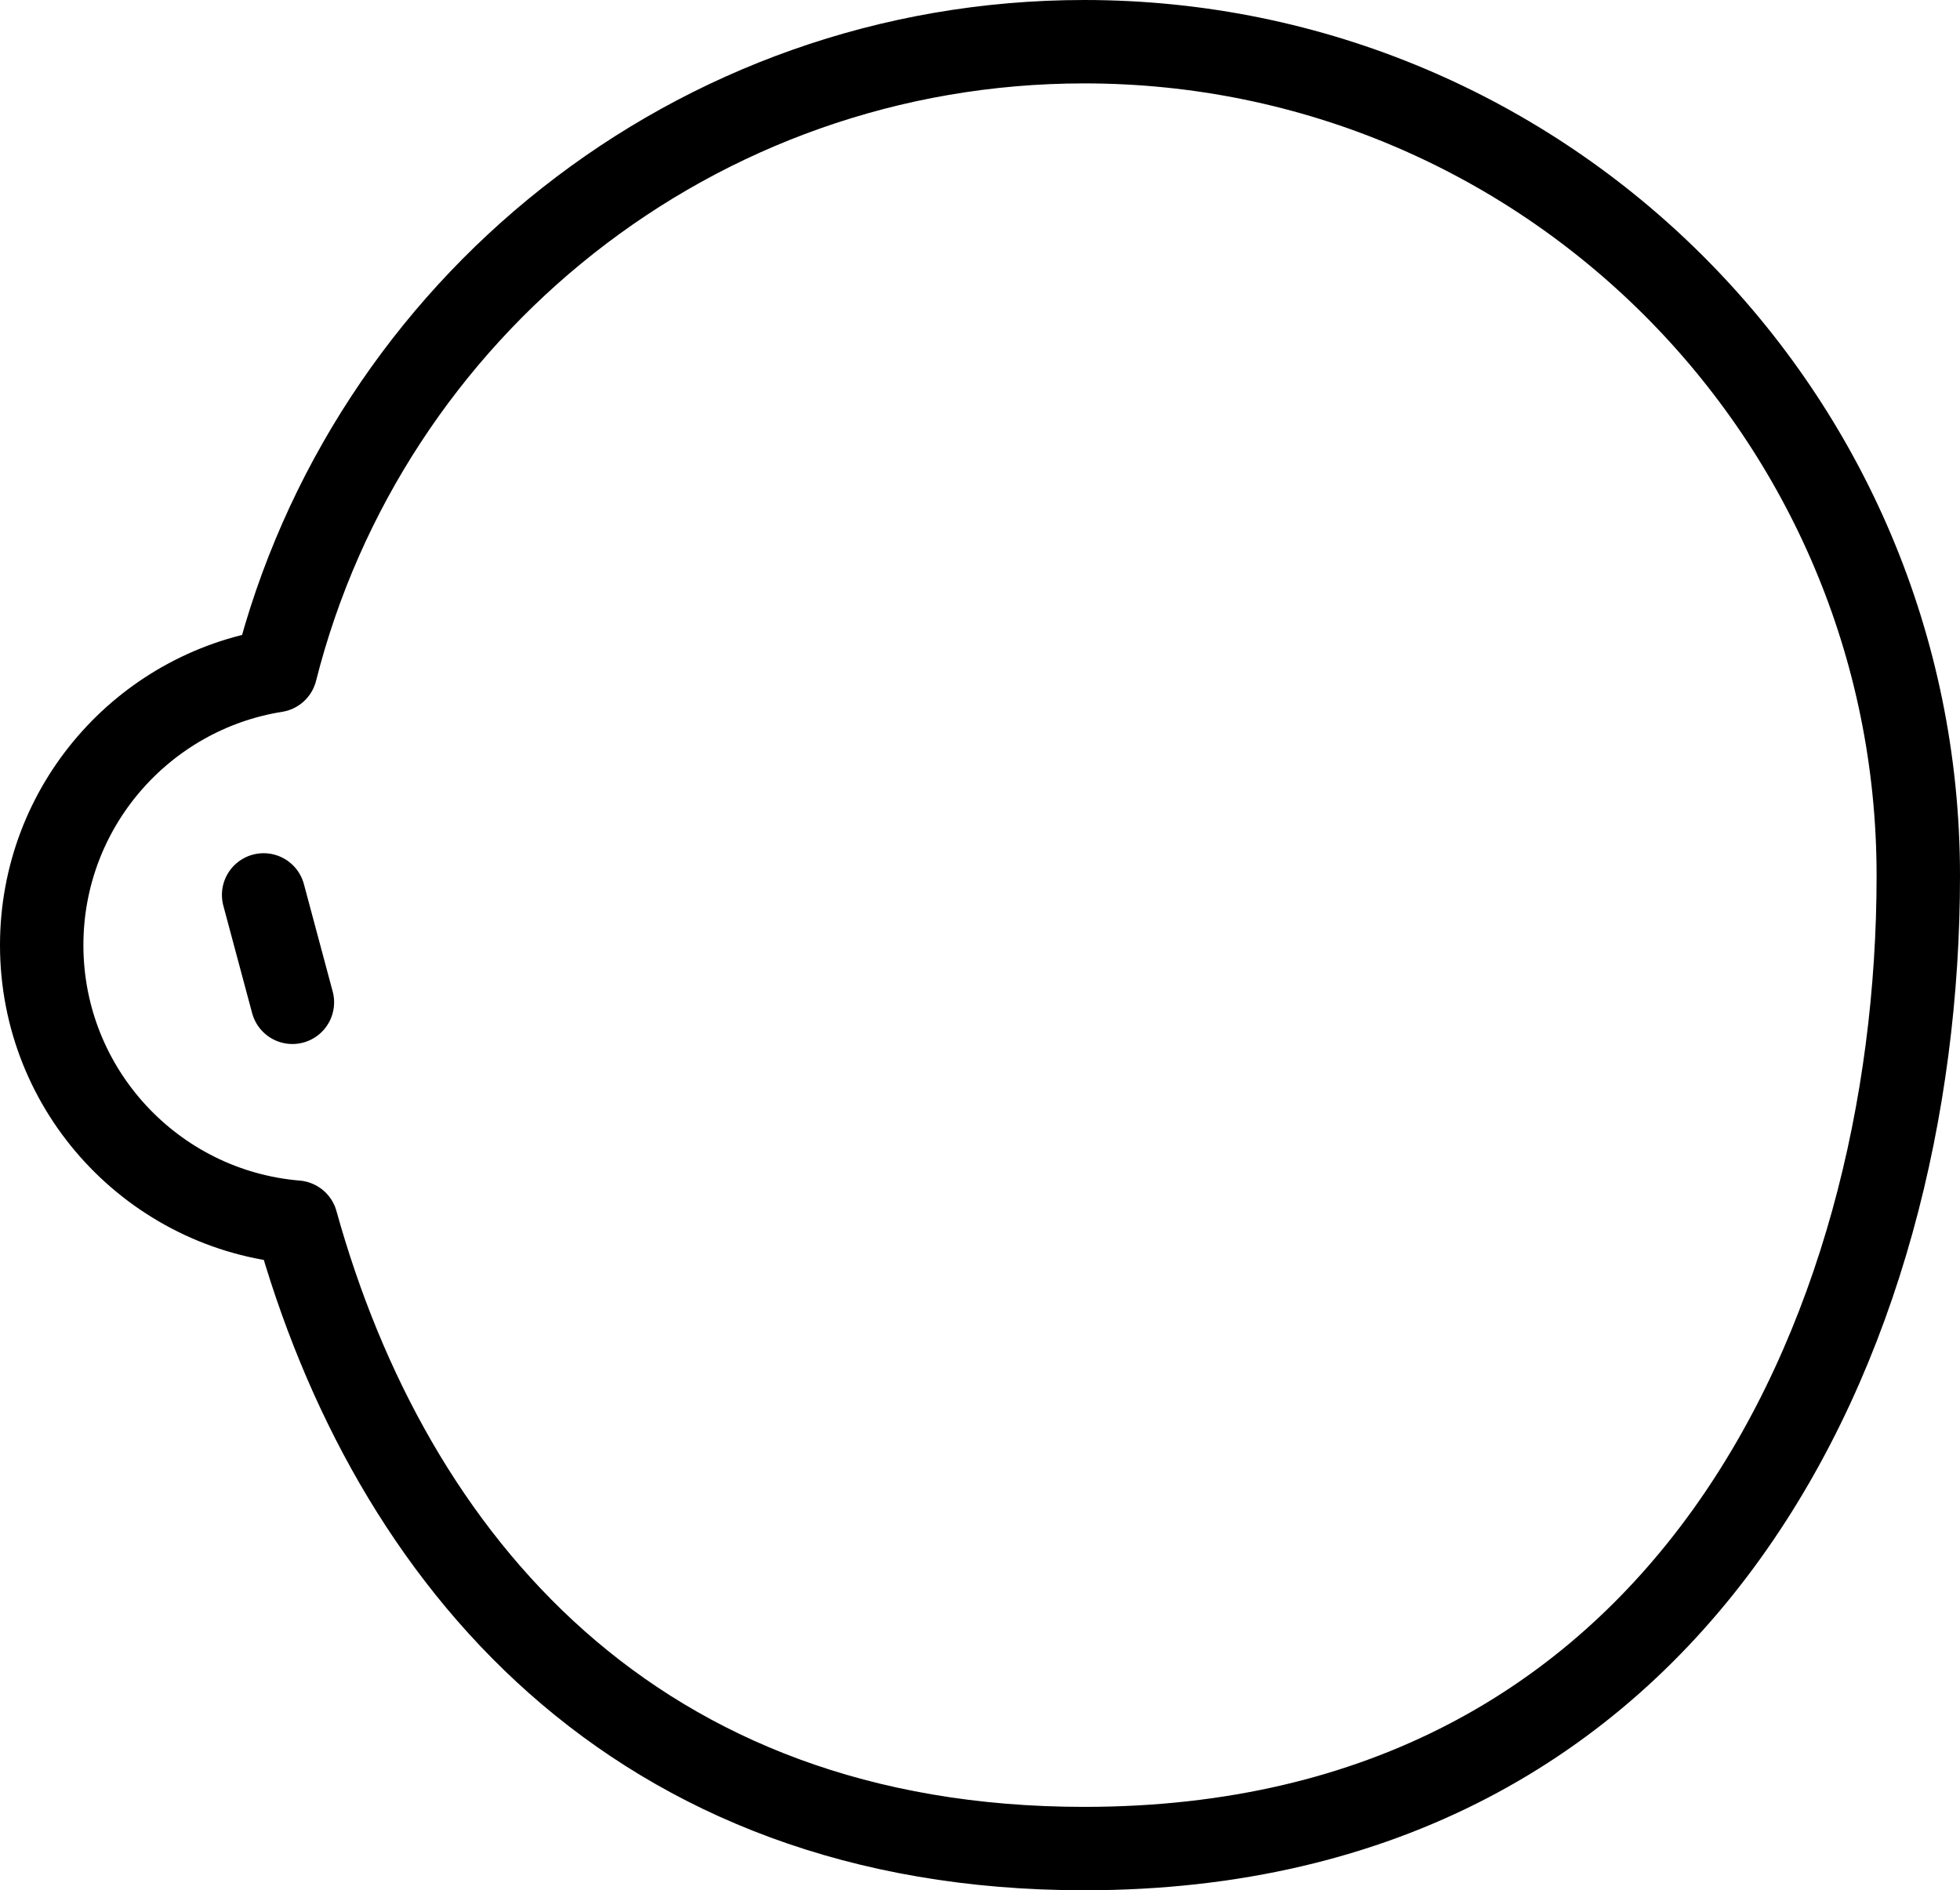 <svg xmlns="http://www.w3.org/2000/svg" xmlns:xlink="http://www.w3.org/1999/xlink" width="564" height="544" version="1.1" viewBox="0 0 564 544"><title>face-3</title><g id="All-customizable-items" fill="none" fill-rule="evenodd" stroke="none" stroke-linecap="round" stroke-linejoin="round" stroke-width="1"><g id="Face/-3" stroke="#000" stroke-width="24" transform="translate(-220, -367)"><path id="face-3" d="M532,379 C664.548,379 772,486.452 772,619 C772,751.548 704.548,899 532,899 C402.61,899 332.318,816.086 305.249,718.718 C264.226,715.292 232,680.909 232,639 C232,599.135 261.159,566.08 299.312,560.001 C325.599,455.979 419.81,379 532,379 Z M295.859,624.545 L304.141,655.455"/></g></g></svg>
